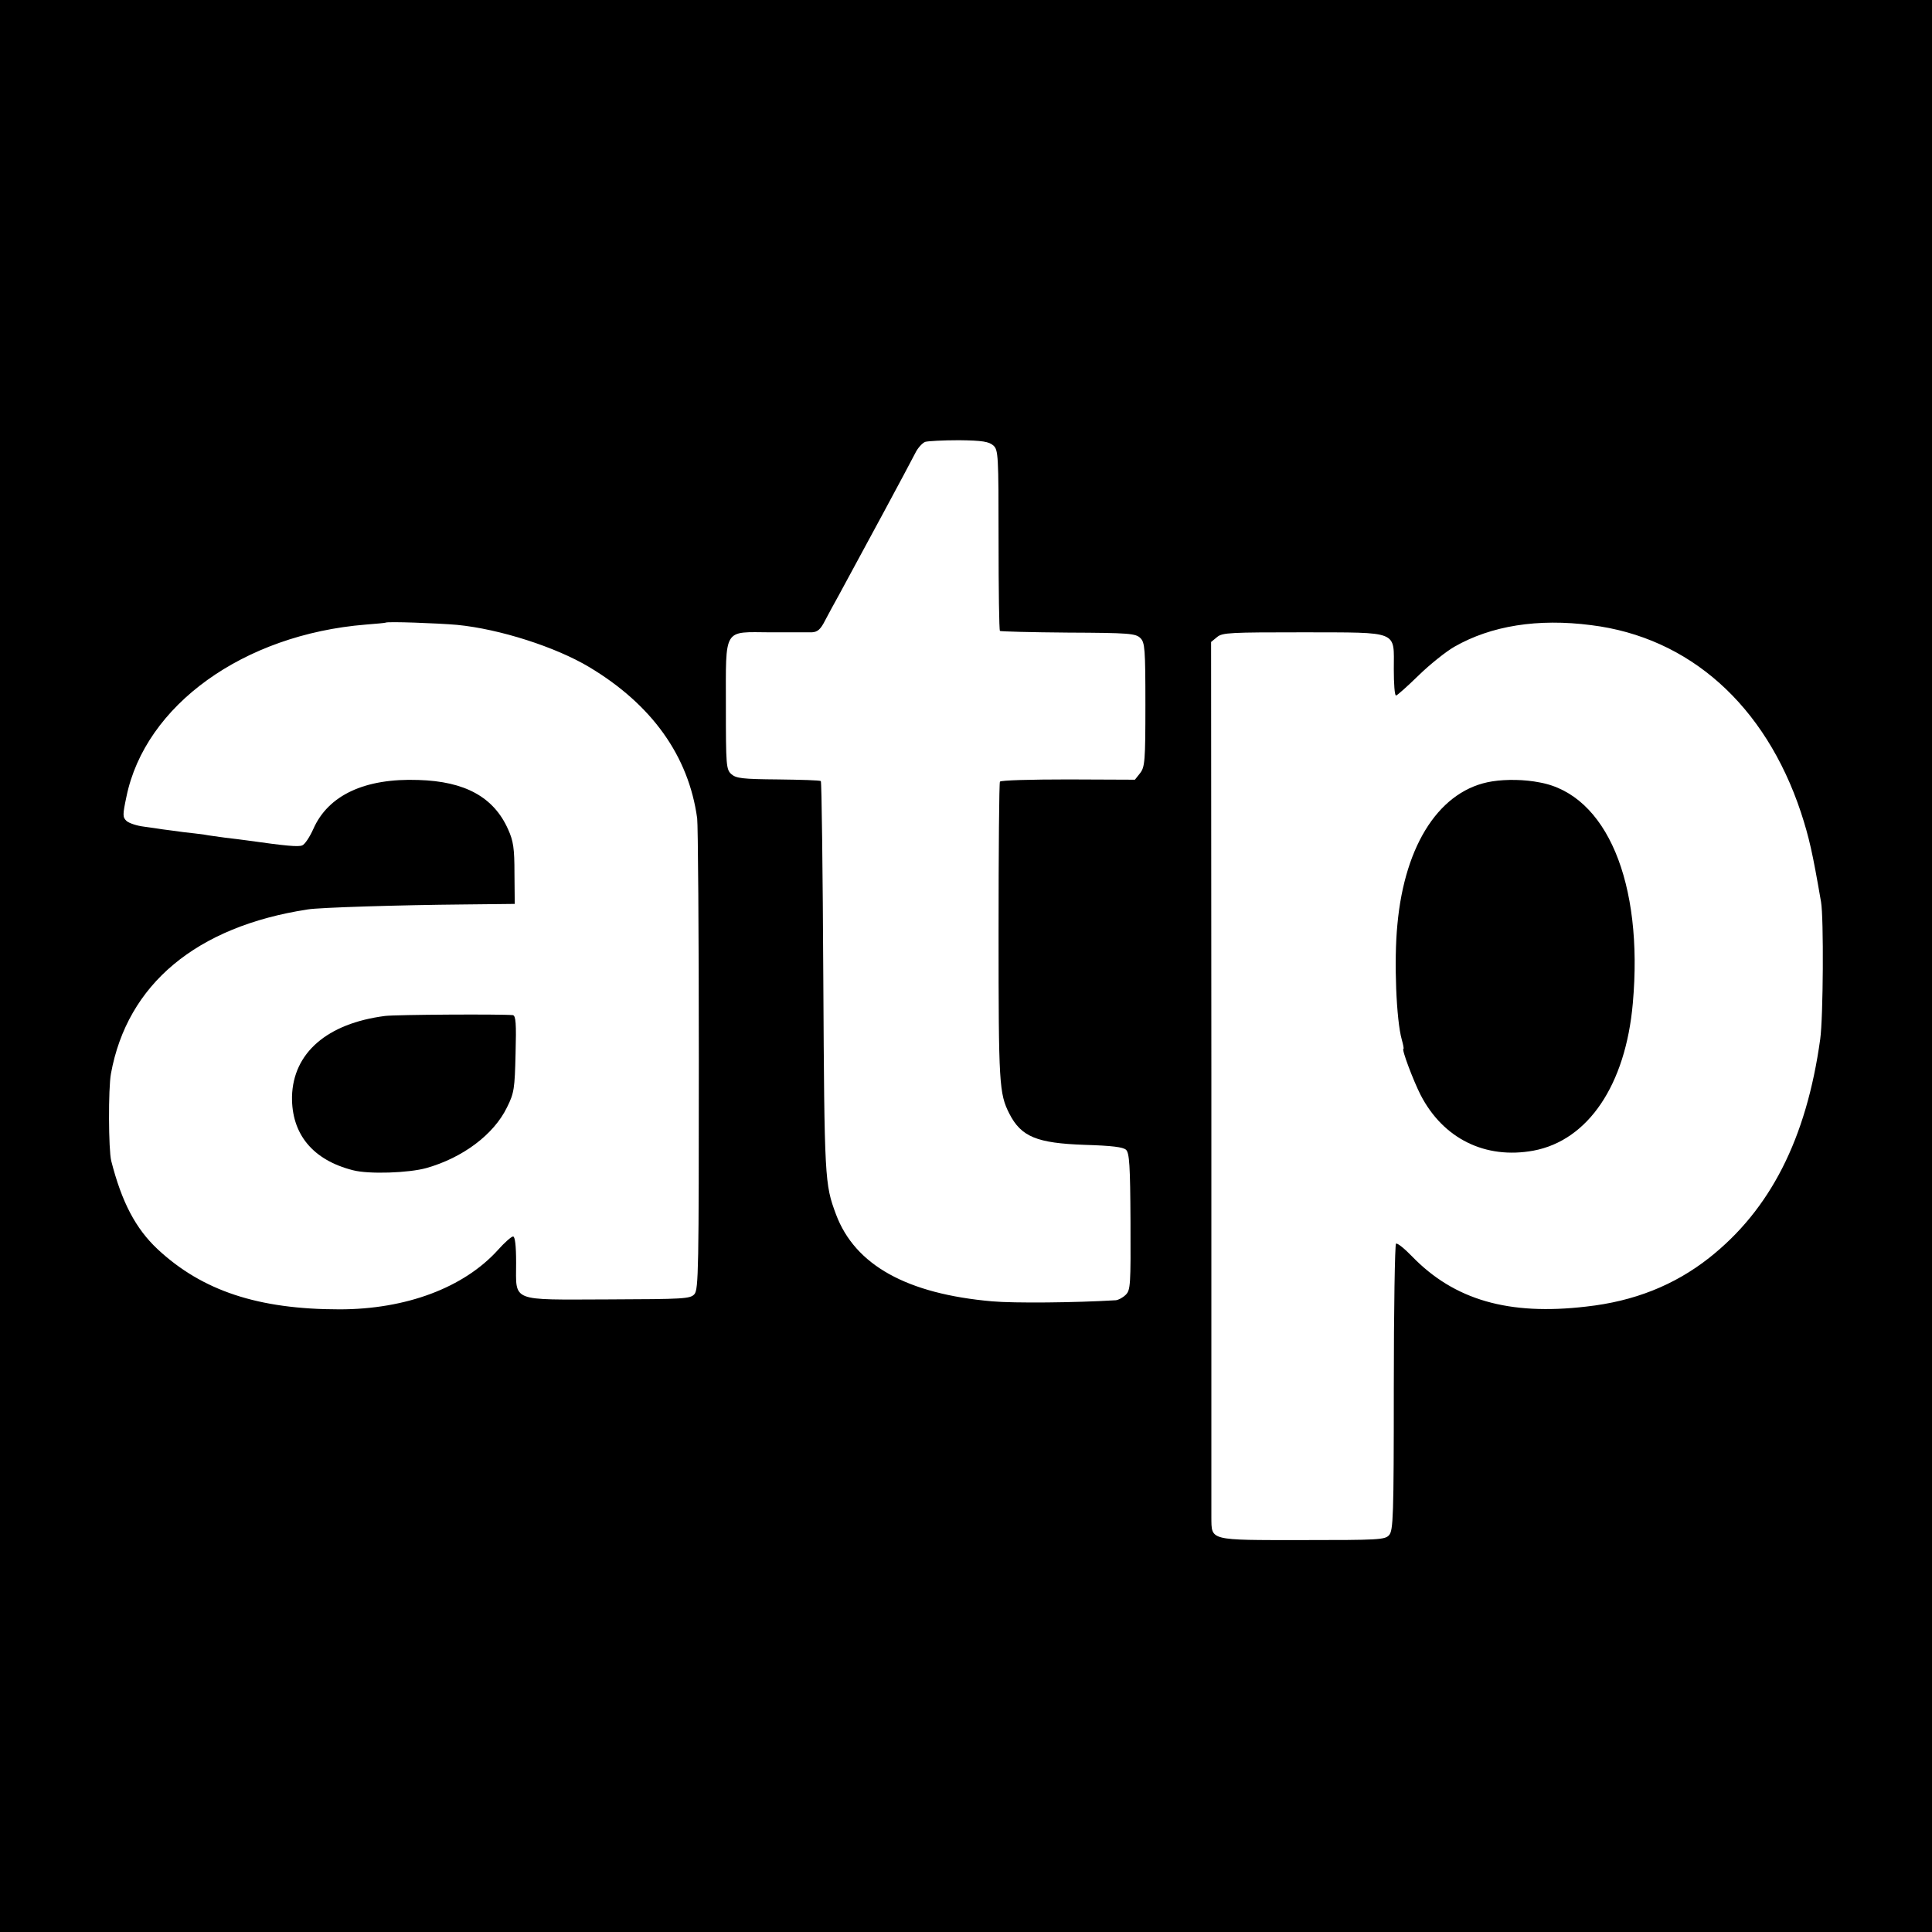 <?xml version="1.0" standalone="no"?>
<!DOCTYPE svg PUBLIC "-//W3C//DTD SVG 20010904//EN"
 "http://www.w3.org/TR/2001/REC-SVG-20010904/DTD/svg10.dtd">
<svg version="1.0" xmlns="http://www.w3.org/2000/svg"
 width="700pt" height="700pt" viewBox="0 0 700 700"
 preserveAspectRatio="xMidYMid meet">
<g transform="translate(0,700) scale(0.1,-0.1)"
fill="#000000" stroke="none">
<path d="M0 3500 l0 -3500 3500 0 3500 0 0 3500 0 3500 -3500 0 -3500 0 0
-3500z m3599 1886 c18 -16 19 -35 19 -342 0 -179 2 -327 5 -330 2 -2 113 -5
247 -6 221 -1 245 -3 262 -20 16 -16 18 -38 18 -242 0 -203 -2 -225 -19 -247
l-19 -24 -241 1 c-136 0 -244 -3 -248 -8 -3 -5 -5 -251 -5 -547 0 -548 2 -583
39 -656 43 -84 100 -107 273 -113 99 -3 139 -8 150 -18 12 -12 15 -56 16 -261
1 -228 0 -247 -17 -264 -11 -11 -27 -19 -36 -20 -147 -9 -369 -11 -448 -4
-309 27 -497 131 -566 315 -41 110 -42 125 -46 855 -2 390 -6 712 -9 715 -3 3
-73 5 -155 6 -129 1 -152 4 -169 19 -19 17 -20 31 -20 247 0 287 -11 268 162
267 68 0 135 0 149 0 21 1 32 10 49 44 12 23 35 65 50 92 85 156 250 462 276
513 9 19 26 37 36 41 10 3 65 6 123 6 84 -1 108 -5 124 -19z m-1943 -650 c154
-15 357 -80 479 -153 227 -136 360 -322 391 -548 3 -22 6 -415 6 -873 0 -760
-1 -834 -16 -851 -15 -17 -39 -18 -312 -19 -358 -1 -334 -11 -334 133 0 62 -4
95 -11 95 -6 0 -31 -22 -55 -49 -123 -136 -332 -215 -574 -215 -294 0 -497 67
-659 218 -80 75 -130 171 -168 320 -10 40 -11 262 -1 316 59 324 309 533 713
595 40 7 337 16 565 18 l185 2 -1 110 c0 92 -4 118 -23 160 -52 117 -156 174
-325 179 -194 7 -327 -55 -381 -178 -13 -29 -31 -56 -40 -59 -14 -6 -58 -2
-200 18 -16 2 -52 7 -80 10 -27 4 -61 8 -75 11 -14 2 -47 6 -75 9 -27 4 -61 8
-75 10 -14 2 -45 7 -69 10 -25 3 -52 12 -62 20 -15 14 -15 22 -1 88 68 332
424 588 867 624 39 3 71 6 72 7 5 5 190 -2 259 -8z m4109 -1 c356 -44 631
-290 760 -678 30 -92 42 -145 73 -325 10 -58 8 -418 -3 -497 -50 -361 -181
-618 -403 -793 -126 -99 -272 -157 -445 -176 -281 -33 -478 24 -631 182 -27
28 -53 49 -58 46 -4 -3 -8 -237 -8 -521 0 -467 -2 -518 -17 -535 -15 -17 -38
-18 -314 -18 -341 0 -329 -3 -330 83 0 29 0 754 0 1612 l-1 1559 22 18 c19 16
49 17 312 17 351 -1 328 8 328 -134 0 -52 3 -95 8 -95 4 0 41 33 82 73 41 40
100 87 130 104 133 76 302 103 495 78z"/>
<path d="M1395 3319 c-210 -27 -333 -134 -337 -292 -2 -136 75 -230 221 -267
57 -15 202 -10 266 8 131 37 244 121 292 220 26 52 28 68 31 195 3 109 1 137
-10 139 -42 4 -421 2 -463 -3z"/>
<path d="M5407 4169 c-187 -29 -317 -224 -344 -519 -13 -132 -4 -347 16 -417
5 -18 8 -33 6 -33 -8 0 36 -116 62 -167 82 -159 235 -234 409 -202 198 37 334
238 360 534 39 437 -95 756 -337 800 -55 11 -121 12 -172 4z"/>
</g>
</svg>
